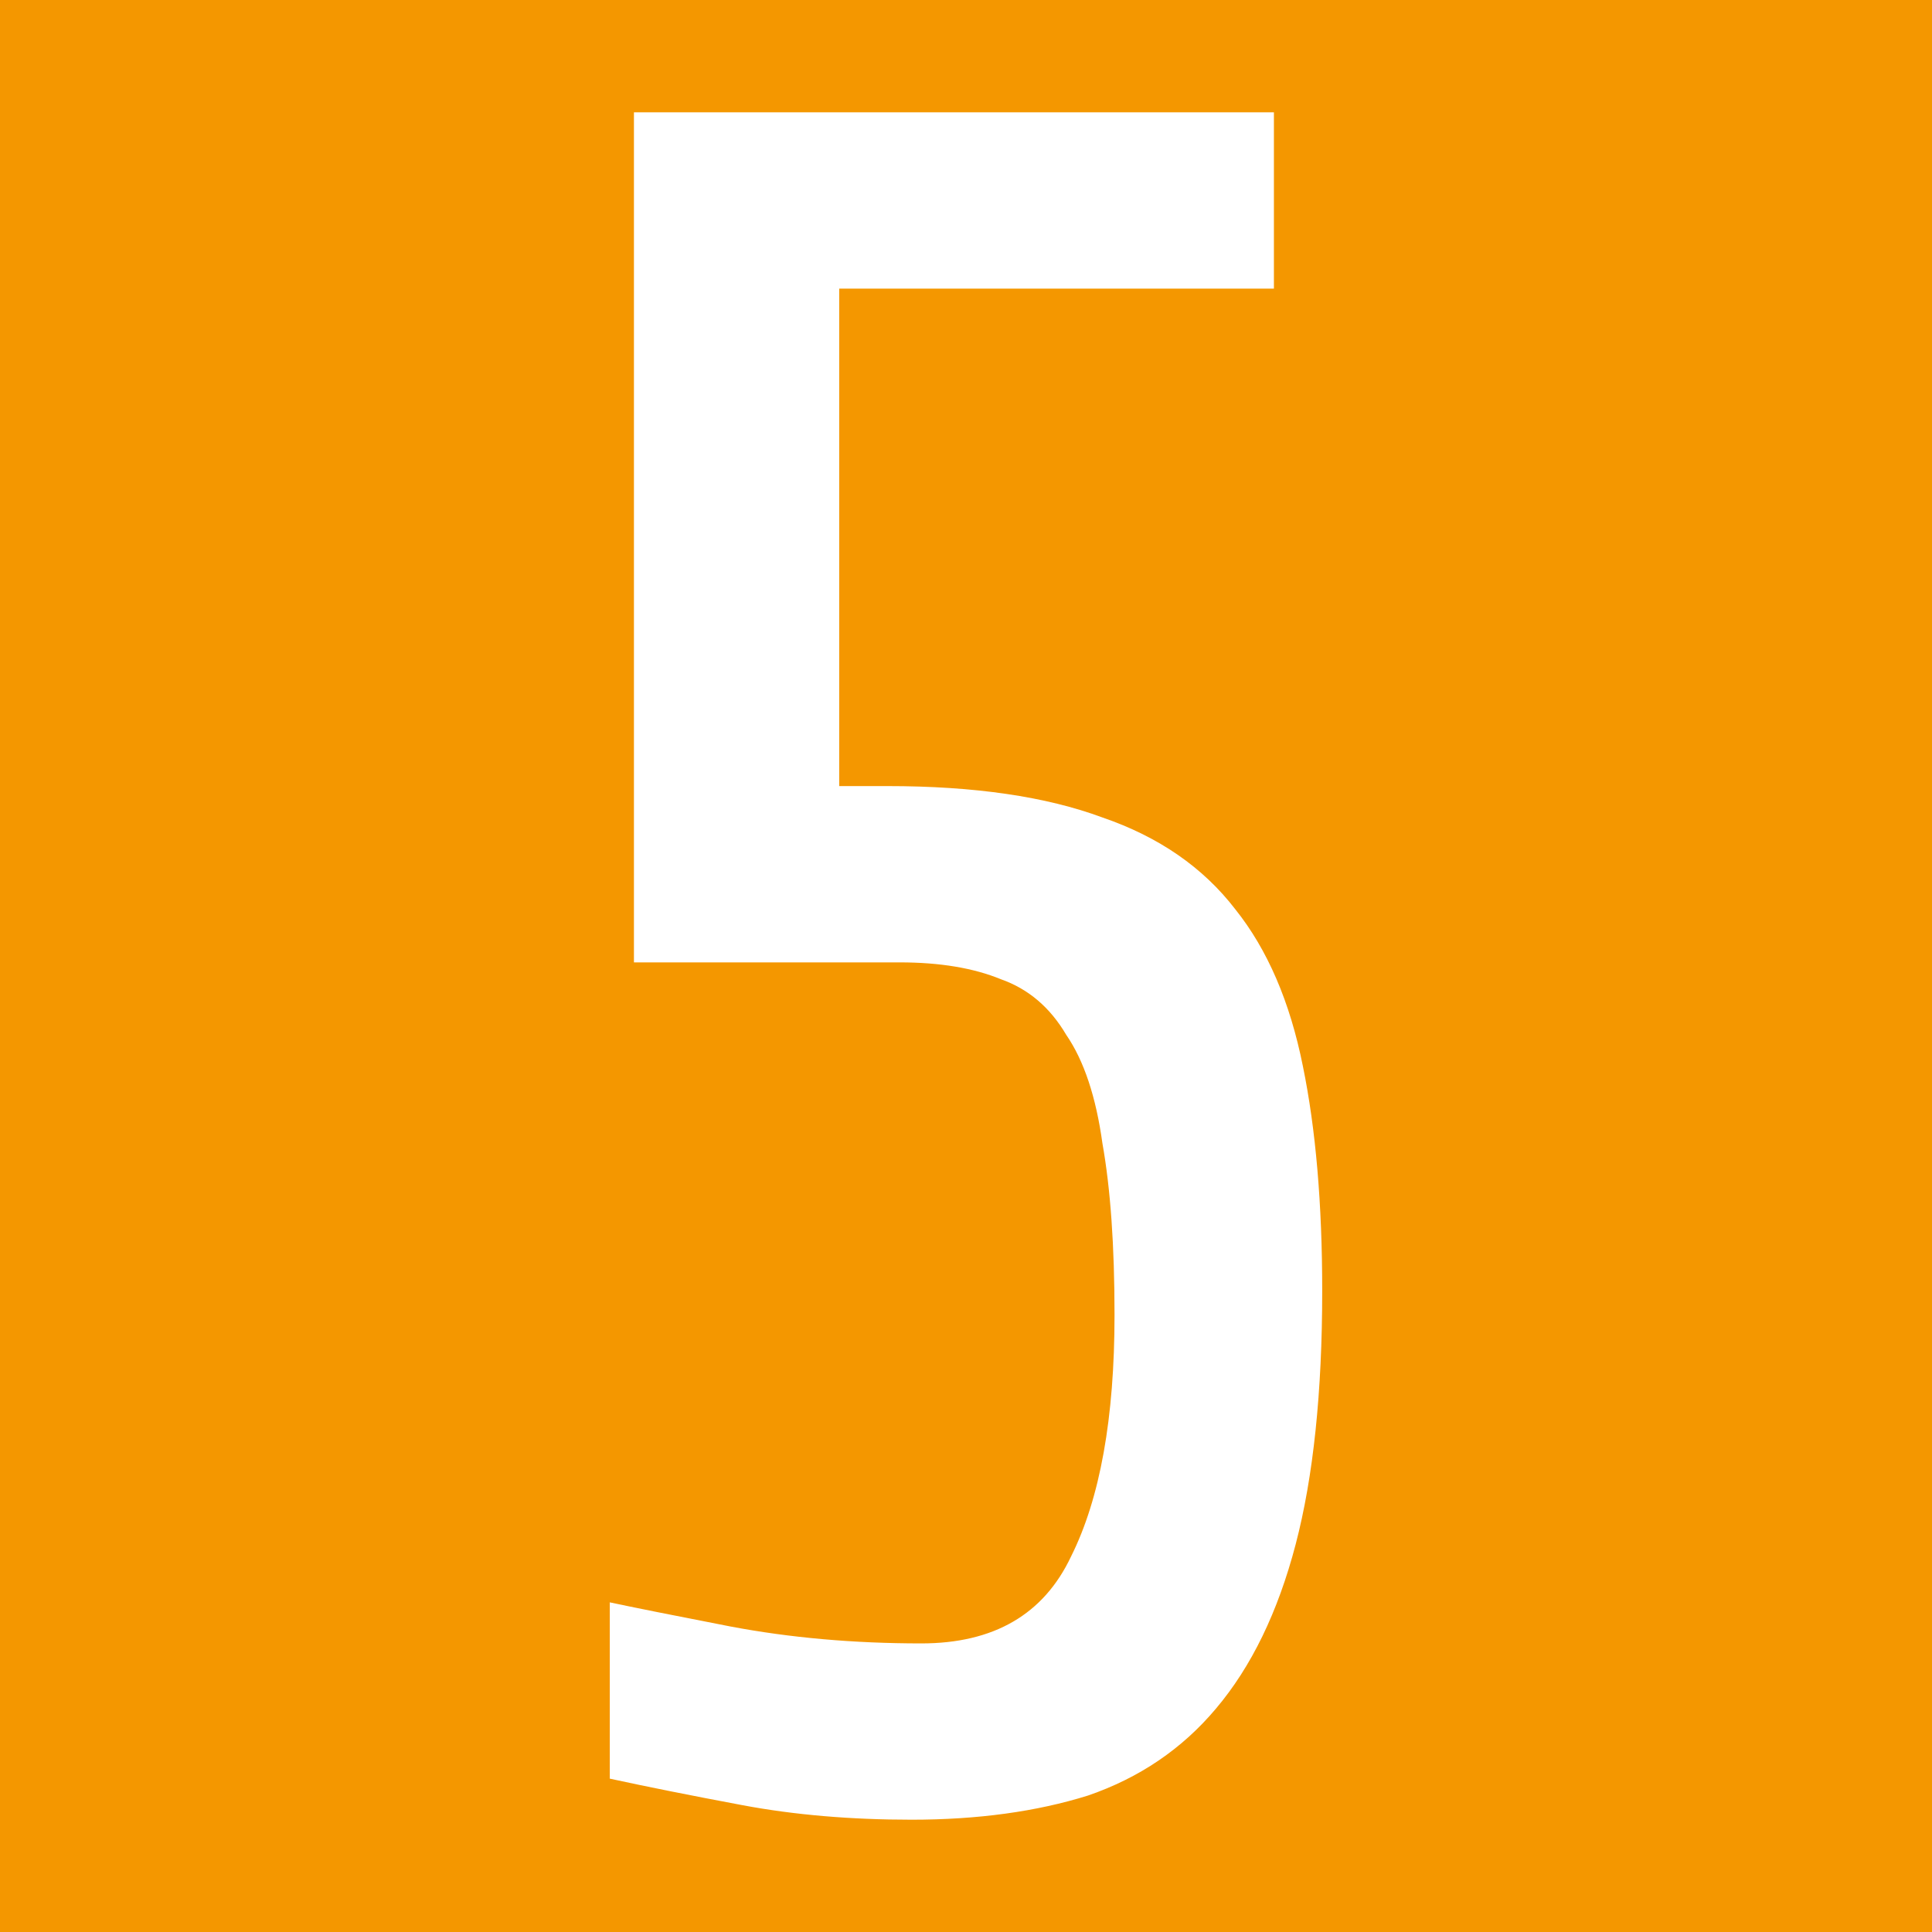 <svg xmlns="http://www.w3.org/2000/svg" width="16" height="16" zoomAndPan="disable" preserveAspectRatio="xmaxYmax"><path d="M0 0h16v16H0z" fill="#f49700"/><path d="M6.95 2.39v4.12h.4q1.08 0 1.78.26.7.24 1.1.76.4.5.56 1.3.16.78.16 1.86 0 1.26-.22 2.1-.22.84-.66 1.36-.42.5-1.06.72-.64.2-1.46.2-.76 0-1.4-.12-.64-.12-1.1-.22v-1.46q.28.06 1 .2.74.14 1.58.14.9 0 1.24-.72.36-.72.36-2 0-.86-.1-1.42-.08-.58-.3-.9-.2-.34-.54-.46-.34-.14-.84-.14h-2.2V.93h5.3v1.46h-3.6z" fill="#fff"/></svg>
